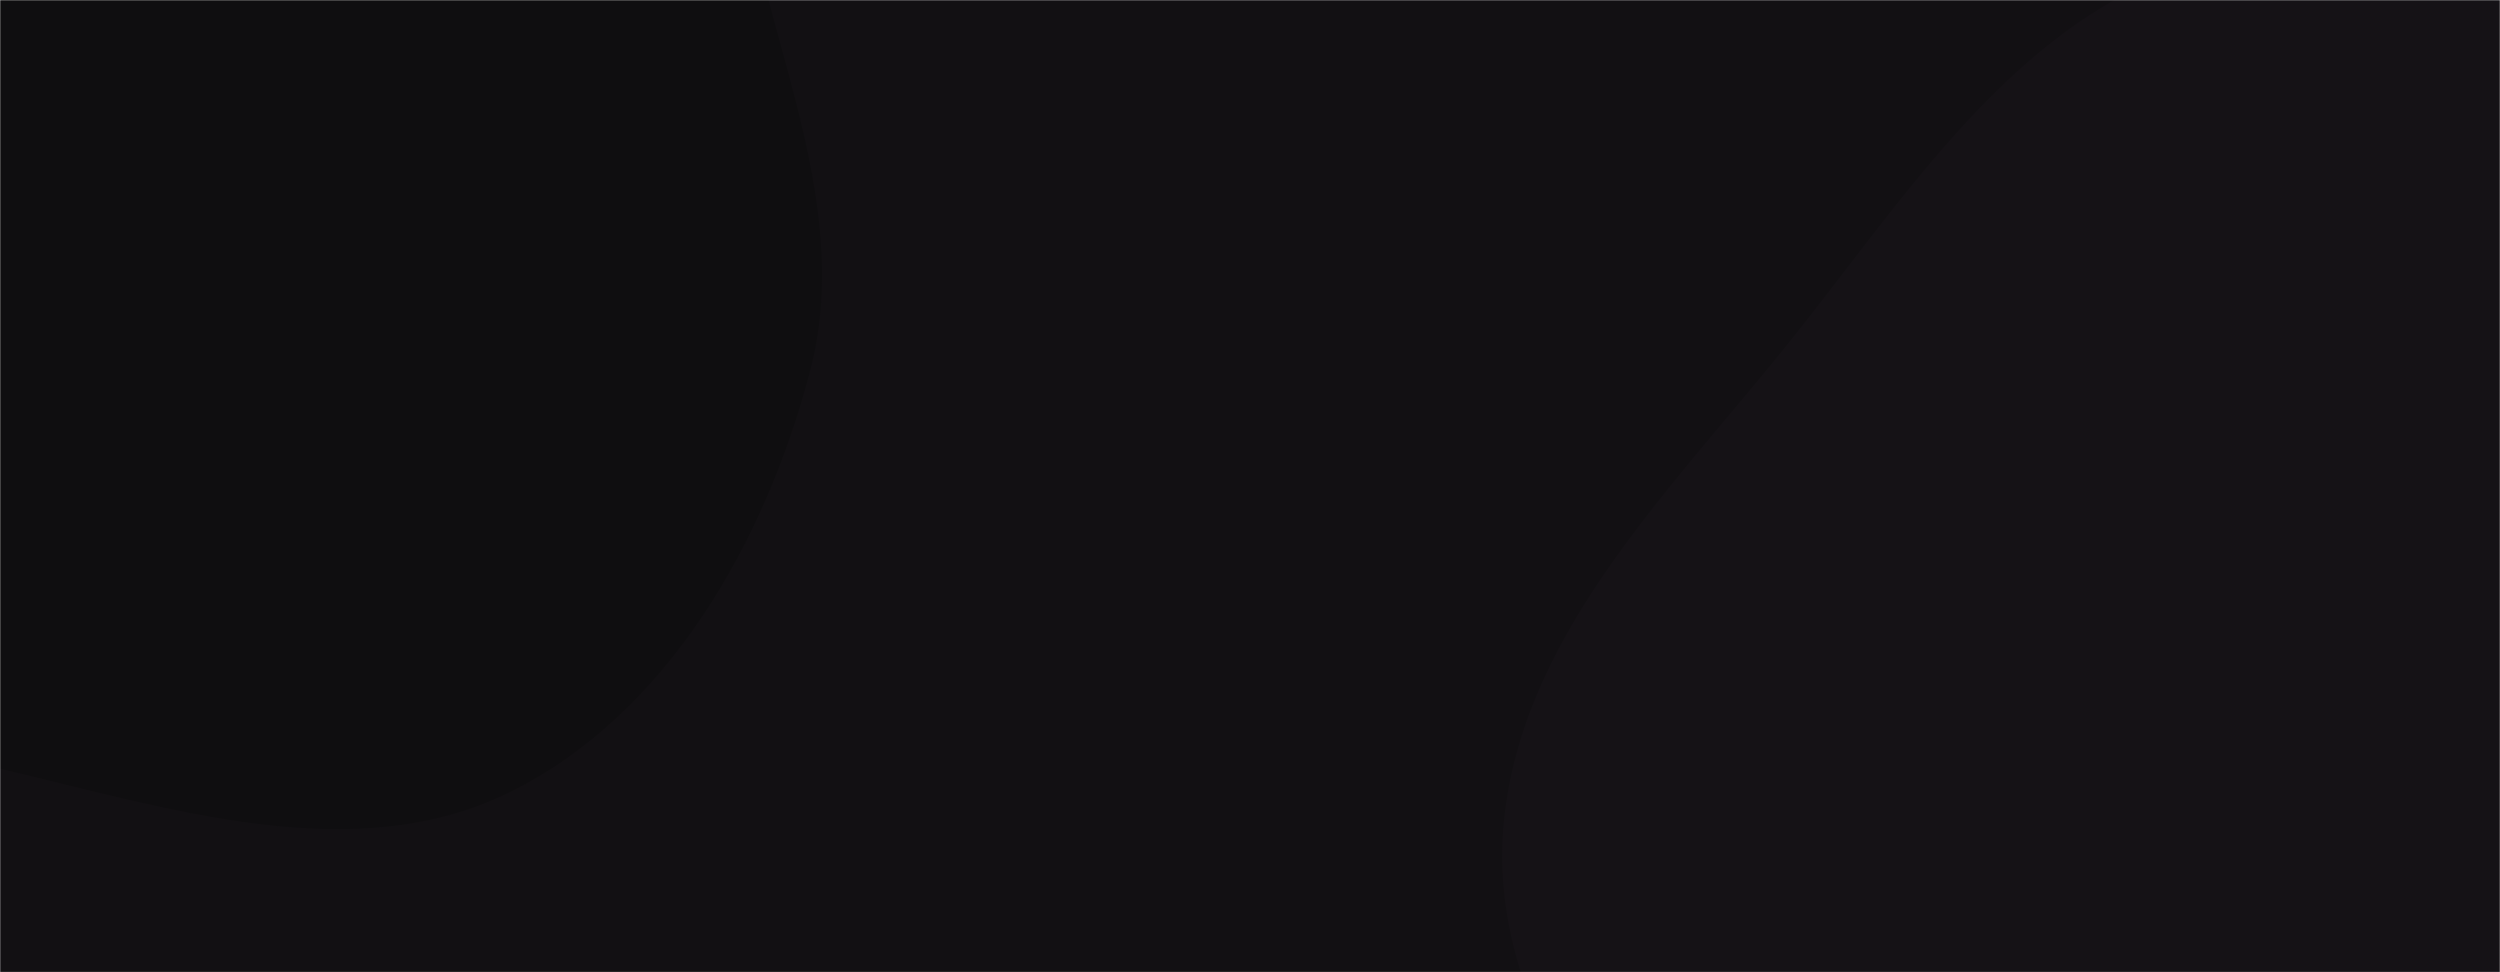 <svg xmlns="http://www.w3.org/2000/svg" version="1.1" xmlns:xlink="http://www.w3.org/1999/xlink" xmlns:svgjs="http://svgjs.com/svgjs" width="1440" height="560" preserveAspectRatio="none" viewBox="0 0 1440 560"><g mask="url(&quot;#SvgjsMask1001&quot;)" fill="none"><rect width="1440" height="560" x="0" y="0" fill="rgba(18, 16, 19, 1)"></rect><path d="M0,442.755C97.264,465.565,203.677,500.515,293.32,456.415C384.522,411.548,441.106,311.506,466.73,213.148C490.523,121.817,445.058,31.298,428.263,-61.575C412.182,-150.502,417.281,-243.639,370.179,-320.762C318.264,-405.765,245.716,-483.538,151.256,-515.131C55.48,-547.164,-48.99,-525.056,-144.753,-492.983C-237.949,-461.769,-329.398,-414.914,-386.599,-334.99C-441.592,-258.152,-443.557,-159.05,-451.154,-64.866C-458.318,23.946,-474.382,119.184,-429.44,196.119C-385.635,271.107,-291.793,293.605,-216.484,336.856C-145.383,377.691,-79.827,424.034,0,442.755" fill="#0f0e10"></path><path d="M1440 1106.364C1567.276 1123.449 1701.599 1203.587 1815.536 1144.345 1929.271 1085.208 1949.602 933.594 1999.431 815.484 2047.762 700.925 2129.979 585.987 2102.235 464.785 2074.766 344.781 1953.051 276.049 1858.034 197.771 1777.236 131.208 1689.611 80.55 1591.503 44.029 1486.669 5.004 1377.022-51.501 1269.289-21.39 1161.261 8.804 1097.25 114.671 1026.714 201.886 958.448 286.294 874.421 369.229 865.848 477.449 857.411 583.945 937.937 671.843 981.766 769.268 1025.892 867.353 1037.476 987.798 1124.112 1051.531 1211.978 1116.169 1331.89 1091.852 1440 1106.364" fill="#151216"></path></g><defs><mask id="SvgjsMask1001"><rect width="1440" height="560" fill="#ffffff"></rect></mask></defs></svg>